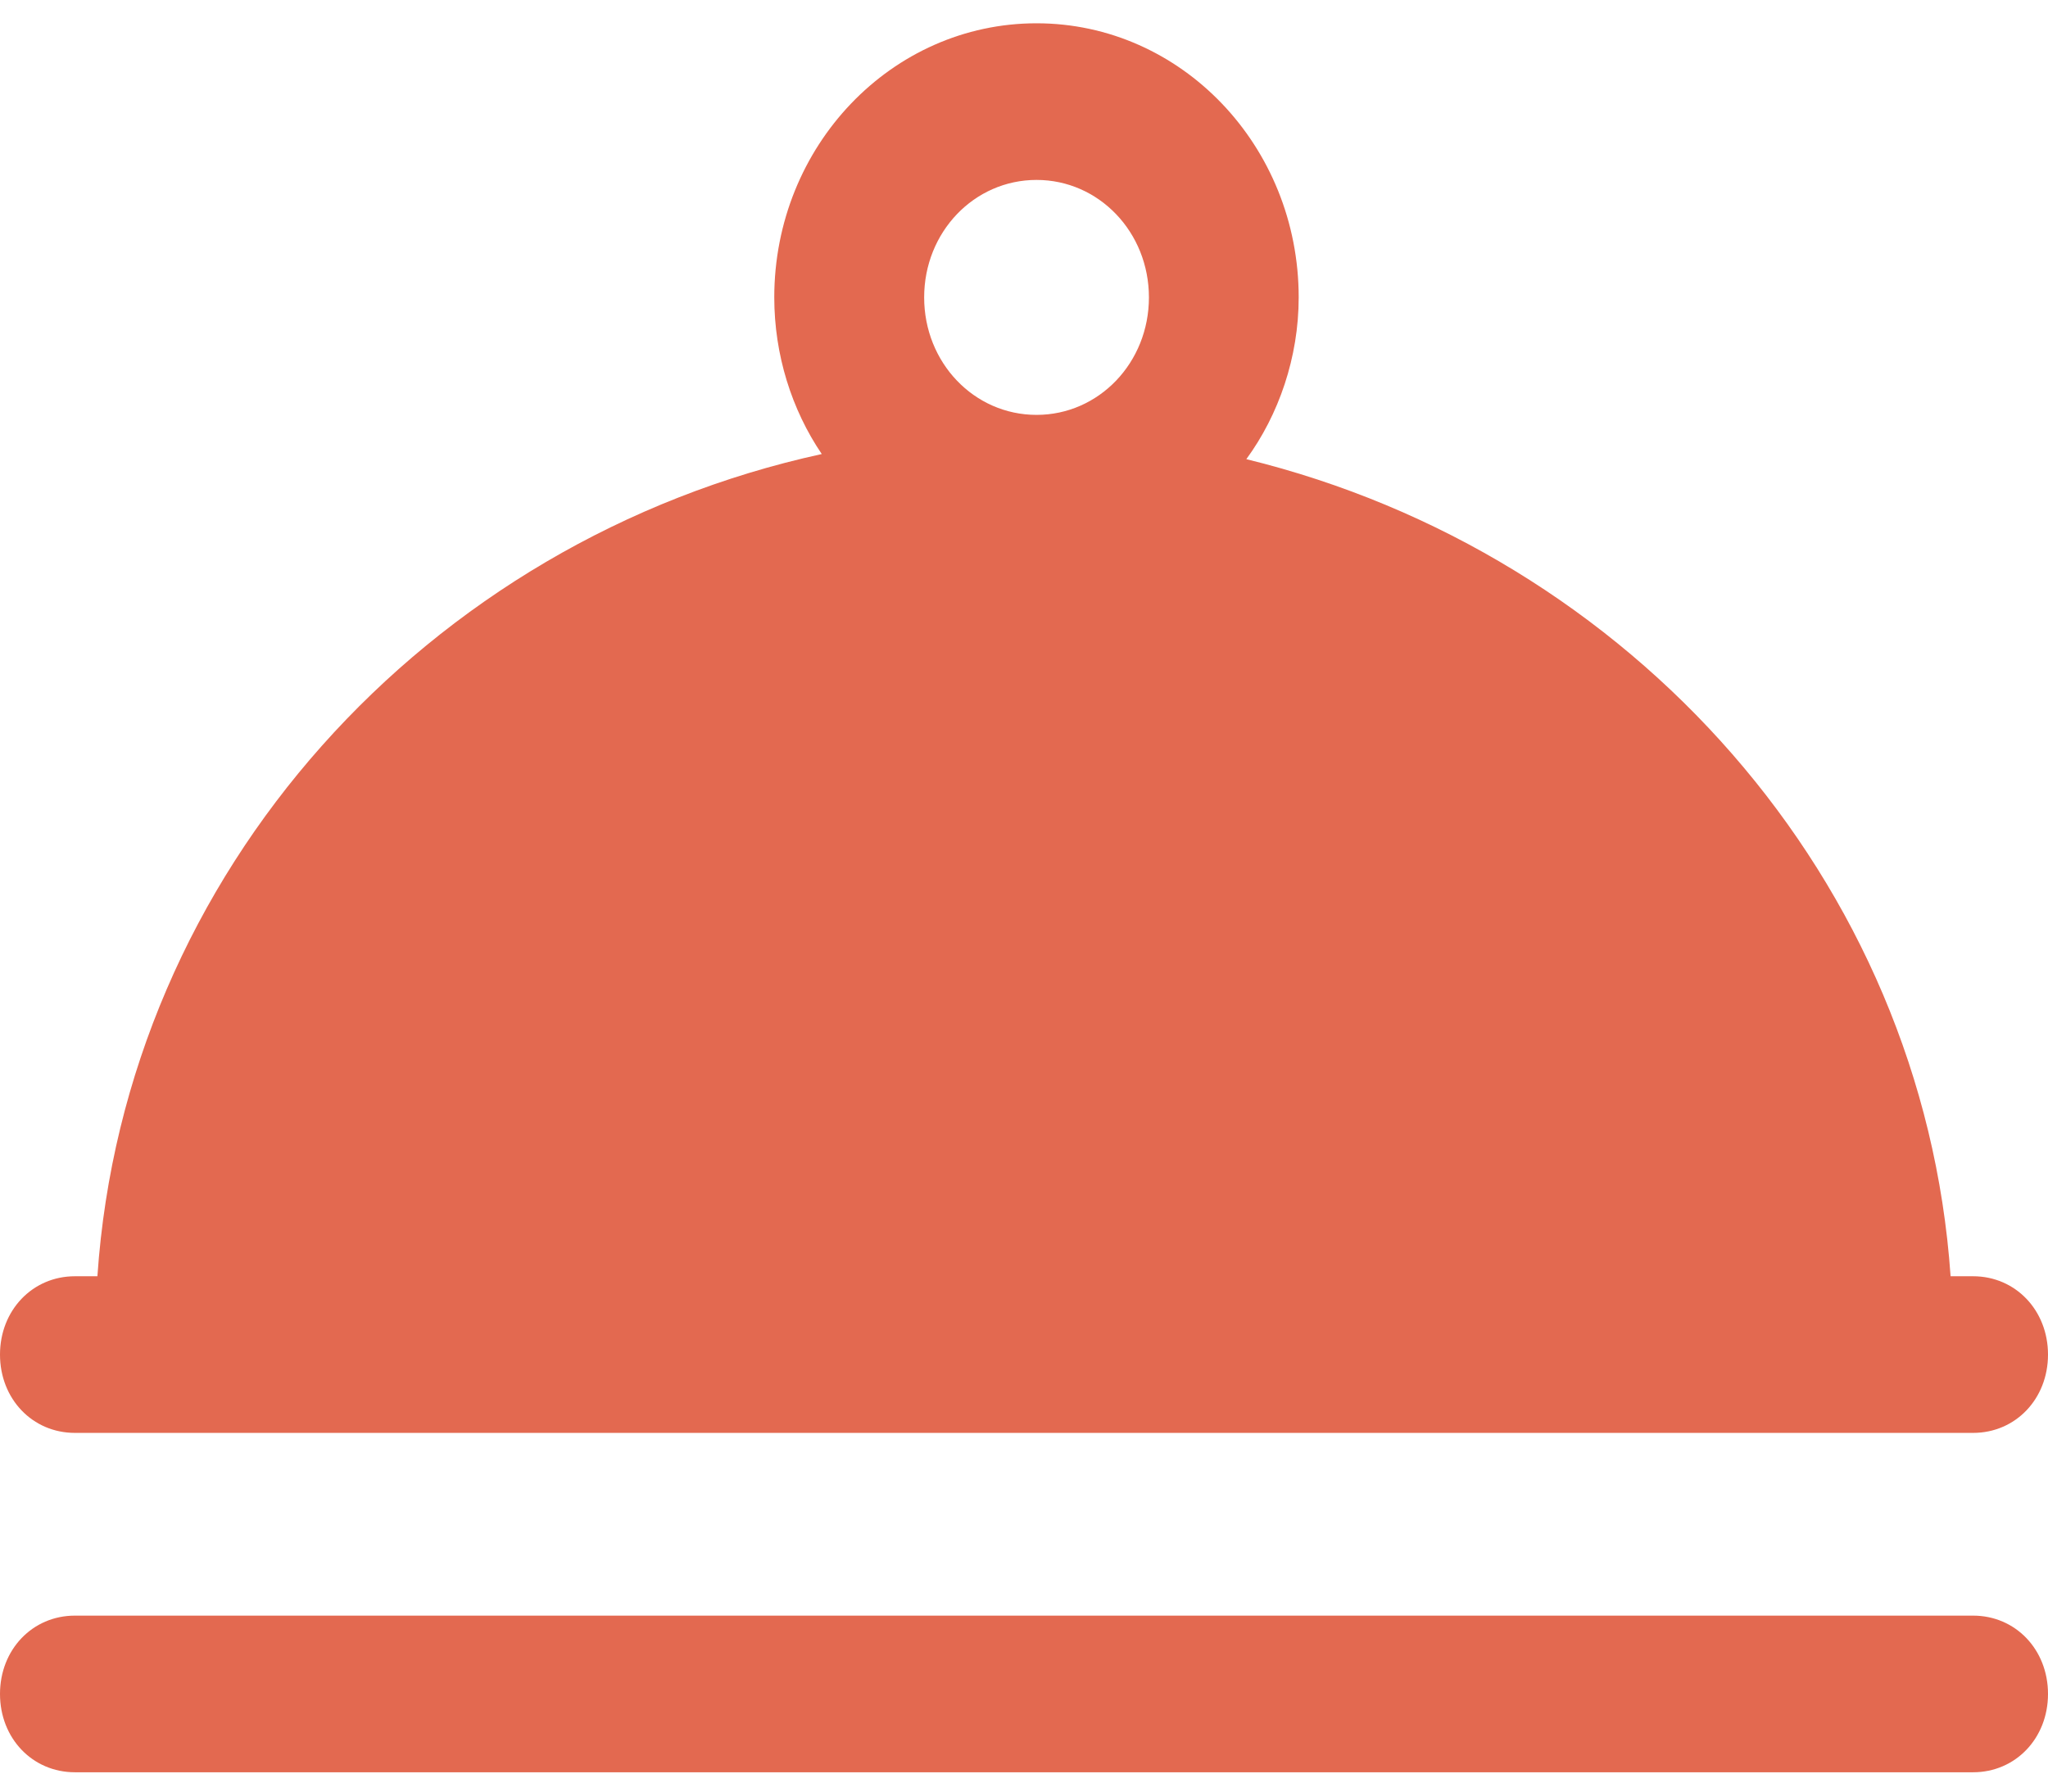 <svg width="16" height="14" viewBox="0 0 16 14" fill="none" xmlns="http://www.w3.org/2000/svg">
<path d="M0.585 11.197H15.415C15.746 11.197 16 10.932 16 10.585C16 10.239 15.746 9.973 15.415 9.973H15.239C15.024 6.873 12.742 4.323 9.737 3.588C9.99 3.242 10.146 2.793 10.146 2.324C10.146 1.141 9.229 0.182 8.098 0.182C6.966 0.182 6.049 1.141 6.049 2.324C6.049 2.773 6.185 3.201 6.42 3.548C3.337 4.221 0.976 6.812 0.761 9.973H0.585C0.254 9.973 0 10.239 0 10.585C0 10.932 0.254 11.197 0.585 11.197ZM8.098 1.406C8.585 1.406 8.976 1.814 8.976 2.324C8.976 2.834 8.585 3.242 8.098 3.242C7.61 3.242 7.22 2.834 7.22 2.324C7.22 1.814 7.61 1.406 8.098 1.406Z" fill="#E36950"/>
<path d="M15.415 12.625H0.585C0.254 12.625 0 12.89 0 13.237C0 13.584 0.254 13.849 0.585 13.849H15.415C15.746 13.849 16 13.584 16 13.237C16 12.89 15.746 12.625 15.415 12.625Z" fill="#E36950"/>
</svg>
